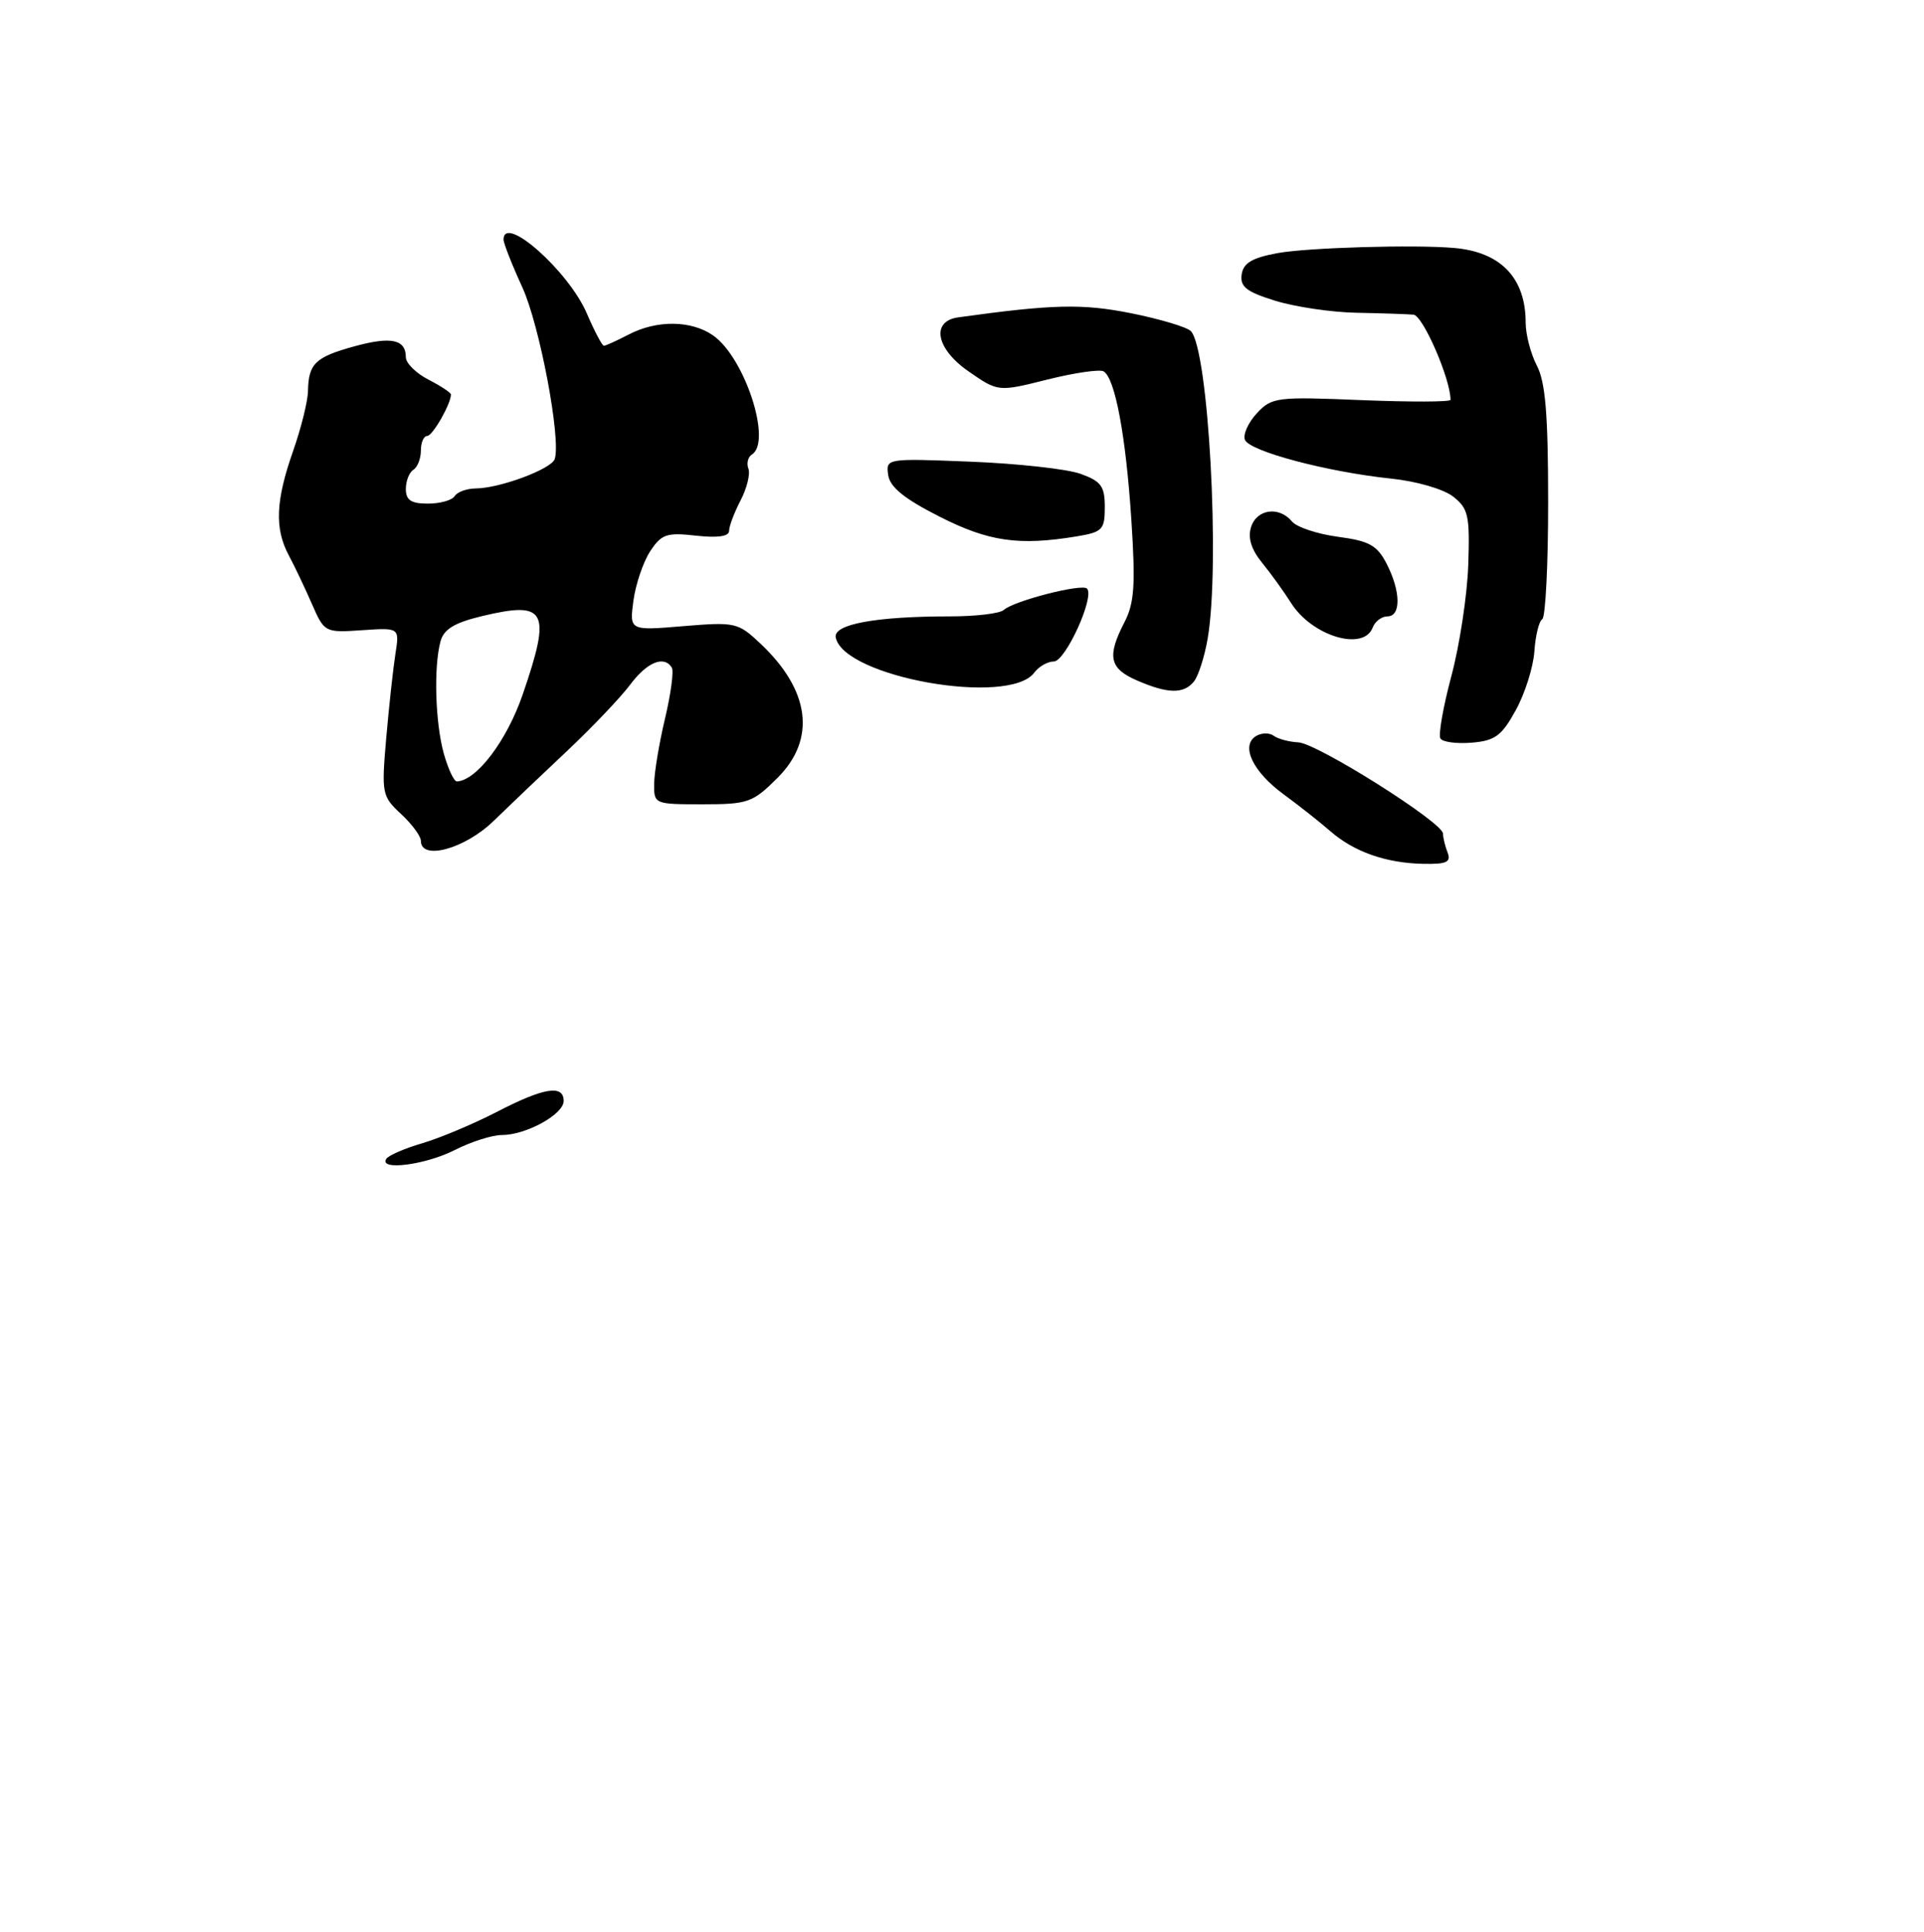 <?xml version="1.0" encoding="UTF-8" standalone="no"?>
<!DOCTYPE svg PUBLIC "-//W3C//DTD SVG 1.1//EN" "http://www.w3.org/Graphics/SVG/1.1/DTD/svg11.dtd" >
<svg xmlns="http://www.w3.org/2000/svg" xmlns:xlink="http://www.w3.org/1999/xlink" version="1.1" viewBox="0 0 256 257">
 <g >
 <path fill="currentColor"
d=" M 192.61 113.42 C 192.27 112.55 192.00 111.41 192.00 110.90 C 192.00 109.43 175.28 98.89 172.75 98.76 C 171.51 98.70 170.03 98.30 169.47 97.88 C 168.90 97.46 167.84 97.48 167.11 97.93 C 165.04 99.21 166.70 102.69 170.82 105.69 C 172.84 107.17 175.62 109.37 177.00 110.57 C 180.15 113.32 184.41 114.82 189.36 114.92 C 192.48 114.98 193.10 114.70 192.61 113.42 Z  M 65.64 109.25 C 67.76 107.19 72.20 102.96 75.50 99.86 C 78.80 96.75 82.55 92.81 83.83 91.11 C 86.09 88.08 88.36 87.15 89.39 88.82 C 89.67 89.28 89.26 92.32 88.49 95.57 C 87.71 98.83 87.06 102.74 87.04 104.25 C 87.00 106.97 87.07 107.00 93.47 107.00 C 99.54 107.00 100.15 106.78 103.47 103.47 C 108.62 98.31 107.79 91.83 101.16 85.60 C 98.19 82.81 97.82 82.73 90.92 83.30 C 83.75 83.90 83.75 83.90 84.28 79.91 C 84.58 77.72 85.58 74.76 86.51 73.34 C 88.01 71.06 88.70 70.82 92.60 71.26 C 95.49 71.58 97.00 71.37 97.01 70.63 C 97.01 70.01 97.70 68.18 98.54 66.57 C 99.38 64.95 99.85 63.05 99.58 62.35 C 99.31 61.64 99.52 60.80 100.04 60.47 C 102.76 58.79 99.11 47.59 94.89 44.63 C 91.98 42.60 87.39 42.55 83.64 44.51 C 82.06 45.33 80.58 46.00 80.35 46.00 C 80.12 46.00 79.10 44.07 78.09 41.72 C 75.67 36.06 67.00 28.38 67.00 31.88 C 67.00 32.36 68.12 35.22 69.50 38.22 C 71.81 43.27 74.68 58.46 73.81 61.07 C 73.37 62.40 66.49 64.96 63.31 64.98 C 62.10 64.99 60.84 65.45 60.50 66.00 C 60.16 66.55 58.56 67.00 56.94 67.00 C 54.70 67.00 54.00 66.54 54.00 65.06 C 54.00 63.99 54.45 62.84 55.00 62.50 C 55.55 62.16 56.00 61.01 56.00 59.94 C 56.00 58.87 56.38 58.00 56.84 58.00 C 57.56 58.00 60.00 53.73 60.00 52.48 C 60.00 52.24 58.65 51.35 57.00 50.50 C 55.35 49.65 54.00 48.31 54.00 47.53 C 54.00 45.15 52.05 44.73 47.17 46.07 C 41.96 47.50 41.05 48.37 40.98 52.00 C 40.96 53.38 40.06 56.98 39.00 60.00 C 36.68 66.60 36.52 70.29 38.41 73.85 C 39.19 75.31 40.58 78.23 41.50 80.34 C 43.16 84.14 43.23 84.18 48.17 83.84 C 53.16 83.50 53.16 83.50 52.61 87.00 C 52.31 88.92 51.76 93.95 51.39 98.17 C 50.75 105.57 50.82 105.93 53.36 108.29 C 54.81 109.63 56.00 111.24 56.00 111.86 C 56.00 114.52 61.82 112.94 65.64 109.25 Z  M 201.69 94.47 C 202.91 92.25 204.02 88.73 204.16 86.65 C 204.30 84.56 204.77 82.64 205.21 82.37 C 205.64 82.10 206.00 75.05 205.99 66.69 C 205.99 55.17 205.63 50.81 204.49 48.64 C 203.67 47.06 203.00 44.49 203.00 42.93 C 203.00 36.99 199.70 33.53 193.50 32.99 C 188.24 32.52 174.02 32.94 170.00 33.67 C 166.59 34.30 165.43 34.99 165.21 36.52 C 164.98 38.15 165.85 38.83 169.71 40.02 C 172.34 40.83 177.20 41.55 180.50 41.61 C 183.80 41.67 187.21 41.79 188.07 41.86 C 189.33 41.97 193.00 50.41 193.00 53.19 C 193.00 53.48 187.67 53.49 181.16 53.23 C 169.87 52.76 169.22 52.84 167.23 54.98 C 166.09 56.21 165.37 57.80 165.64 58.50 C 166.22 60.03 176.59 62.78 185.08 63.67 C 188.48 64.02 192.09 65.07 193.36 66.07 C 195.38 67.66 195.58 68.59 195.36 75.17 C 195.22 79.20 194.21 85.85 193.11 89.95 C 192.02 94.04 191.36 97.78 191.66 98.25 C 191.95 98.72 193.83 98.97 195.83 98.80 C 198.92 98.55 199.81 97.89 201.69 94.47 Z  M 137.61 89.49 C 138.22 88.67 139.40 88.00 140.22 88.00 C 141.77 88.00 145.70 79.36 144.63 78.30 C 143.94 77.61 134.90 79.93 133.55 81.15 C 133.03 81.62 129.83 82.00 126.44 82.00 C 116.54 82.00 110.86 83.04 111.20 84.80 C 112.24 90.08 134.25 93.99 137.61 89.49 Z  M 158.84 90.69 C 159.44 89.97 160.27 87.38 160.69 84.94 C 162.37 75.08 160.79 46.39 158.44 44.04 C 157.91 43.51 154.33 42.44 150.49 41.67 C 144.00 40.38 140.09 40.47 127.50 42.22 C 123.84 42.73 124.53 46.40 128.86 49.40 C 132.81 52.14 132.81 52.14 139.38 50.49 C 142.99 49.59 146.35 49.10 146.85 49.41 C 148.38 50.35 149.80 57.99 150.53 69.09 C 151.10 77.83 150.94 80.22 149.61 82.79 C 147.27 87.32 147.61 88.93 151.25 90.51 C 155.36 92.30 157.47 92.35 158.84 90.69 Z  M 182.64 83.50 C 182.95 82.67 183.84 82.00 184.61 82.00 C 186.44 82.00 186.38 78.64 184.49 74.98 C 183.23 72.54 182.17 71.96 178.01 71.41 C 175.27 71.04 172.52 70.13 171.90 69.37 C 170.18 67.31 167.22 67.72 166.46 70.12 C 166.01 71.55 166.48 73.09 167.93 74.87 C 169.11 76.32 170.84 78.72 171.78 80.21 C 174.56 84.62 181.41 86.69 182.64 83.50 Z  M 143.25 71.36 C 146.69 70.79 147.00 70.47 147.00 67.47 C 147.00 64.68 146.52 64.02 143.75 63.03 C 141.96 62.39 135.41 61.67 129.18 61.42 C 117.92 60.97 117.86 60.98 118.18 63.20 C 118.41 64.80 120.31 66.35 124.97 68.71 C 131.53 72.05 135.55 72.63 143.25 71.36 Z  M 51.39 154.18 C 51.67 153.72 53.83 152.78 56.20 152.09 C 58.56 151.39 63.03 149.51 66.13 147.91 C 72.37 144.68 75.00 144.26 75.00 146.47 C 75.00 148.25 70.00 151.00 66.76 151.00 C 65.48 151.00 62.66 151.90 60.50 153.00 C 56.63 154.97 50.40 155.78 51.39 154.18 Z  M 59.05 100.25 C 57.91 96.14 57.69 88.75 58.61 85.33 C 59.04 83.71 60.46 82.85 64.11 81.97 C 72.72 79.91 73.39 81.20 69.55 92.39 C 67.44 98.53 63.43 103.83 60.80 103.96 C 60.41 103.98 59.63 102.31 59.05 100.25 Z "/>
</g>
</svg>